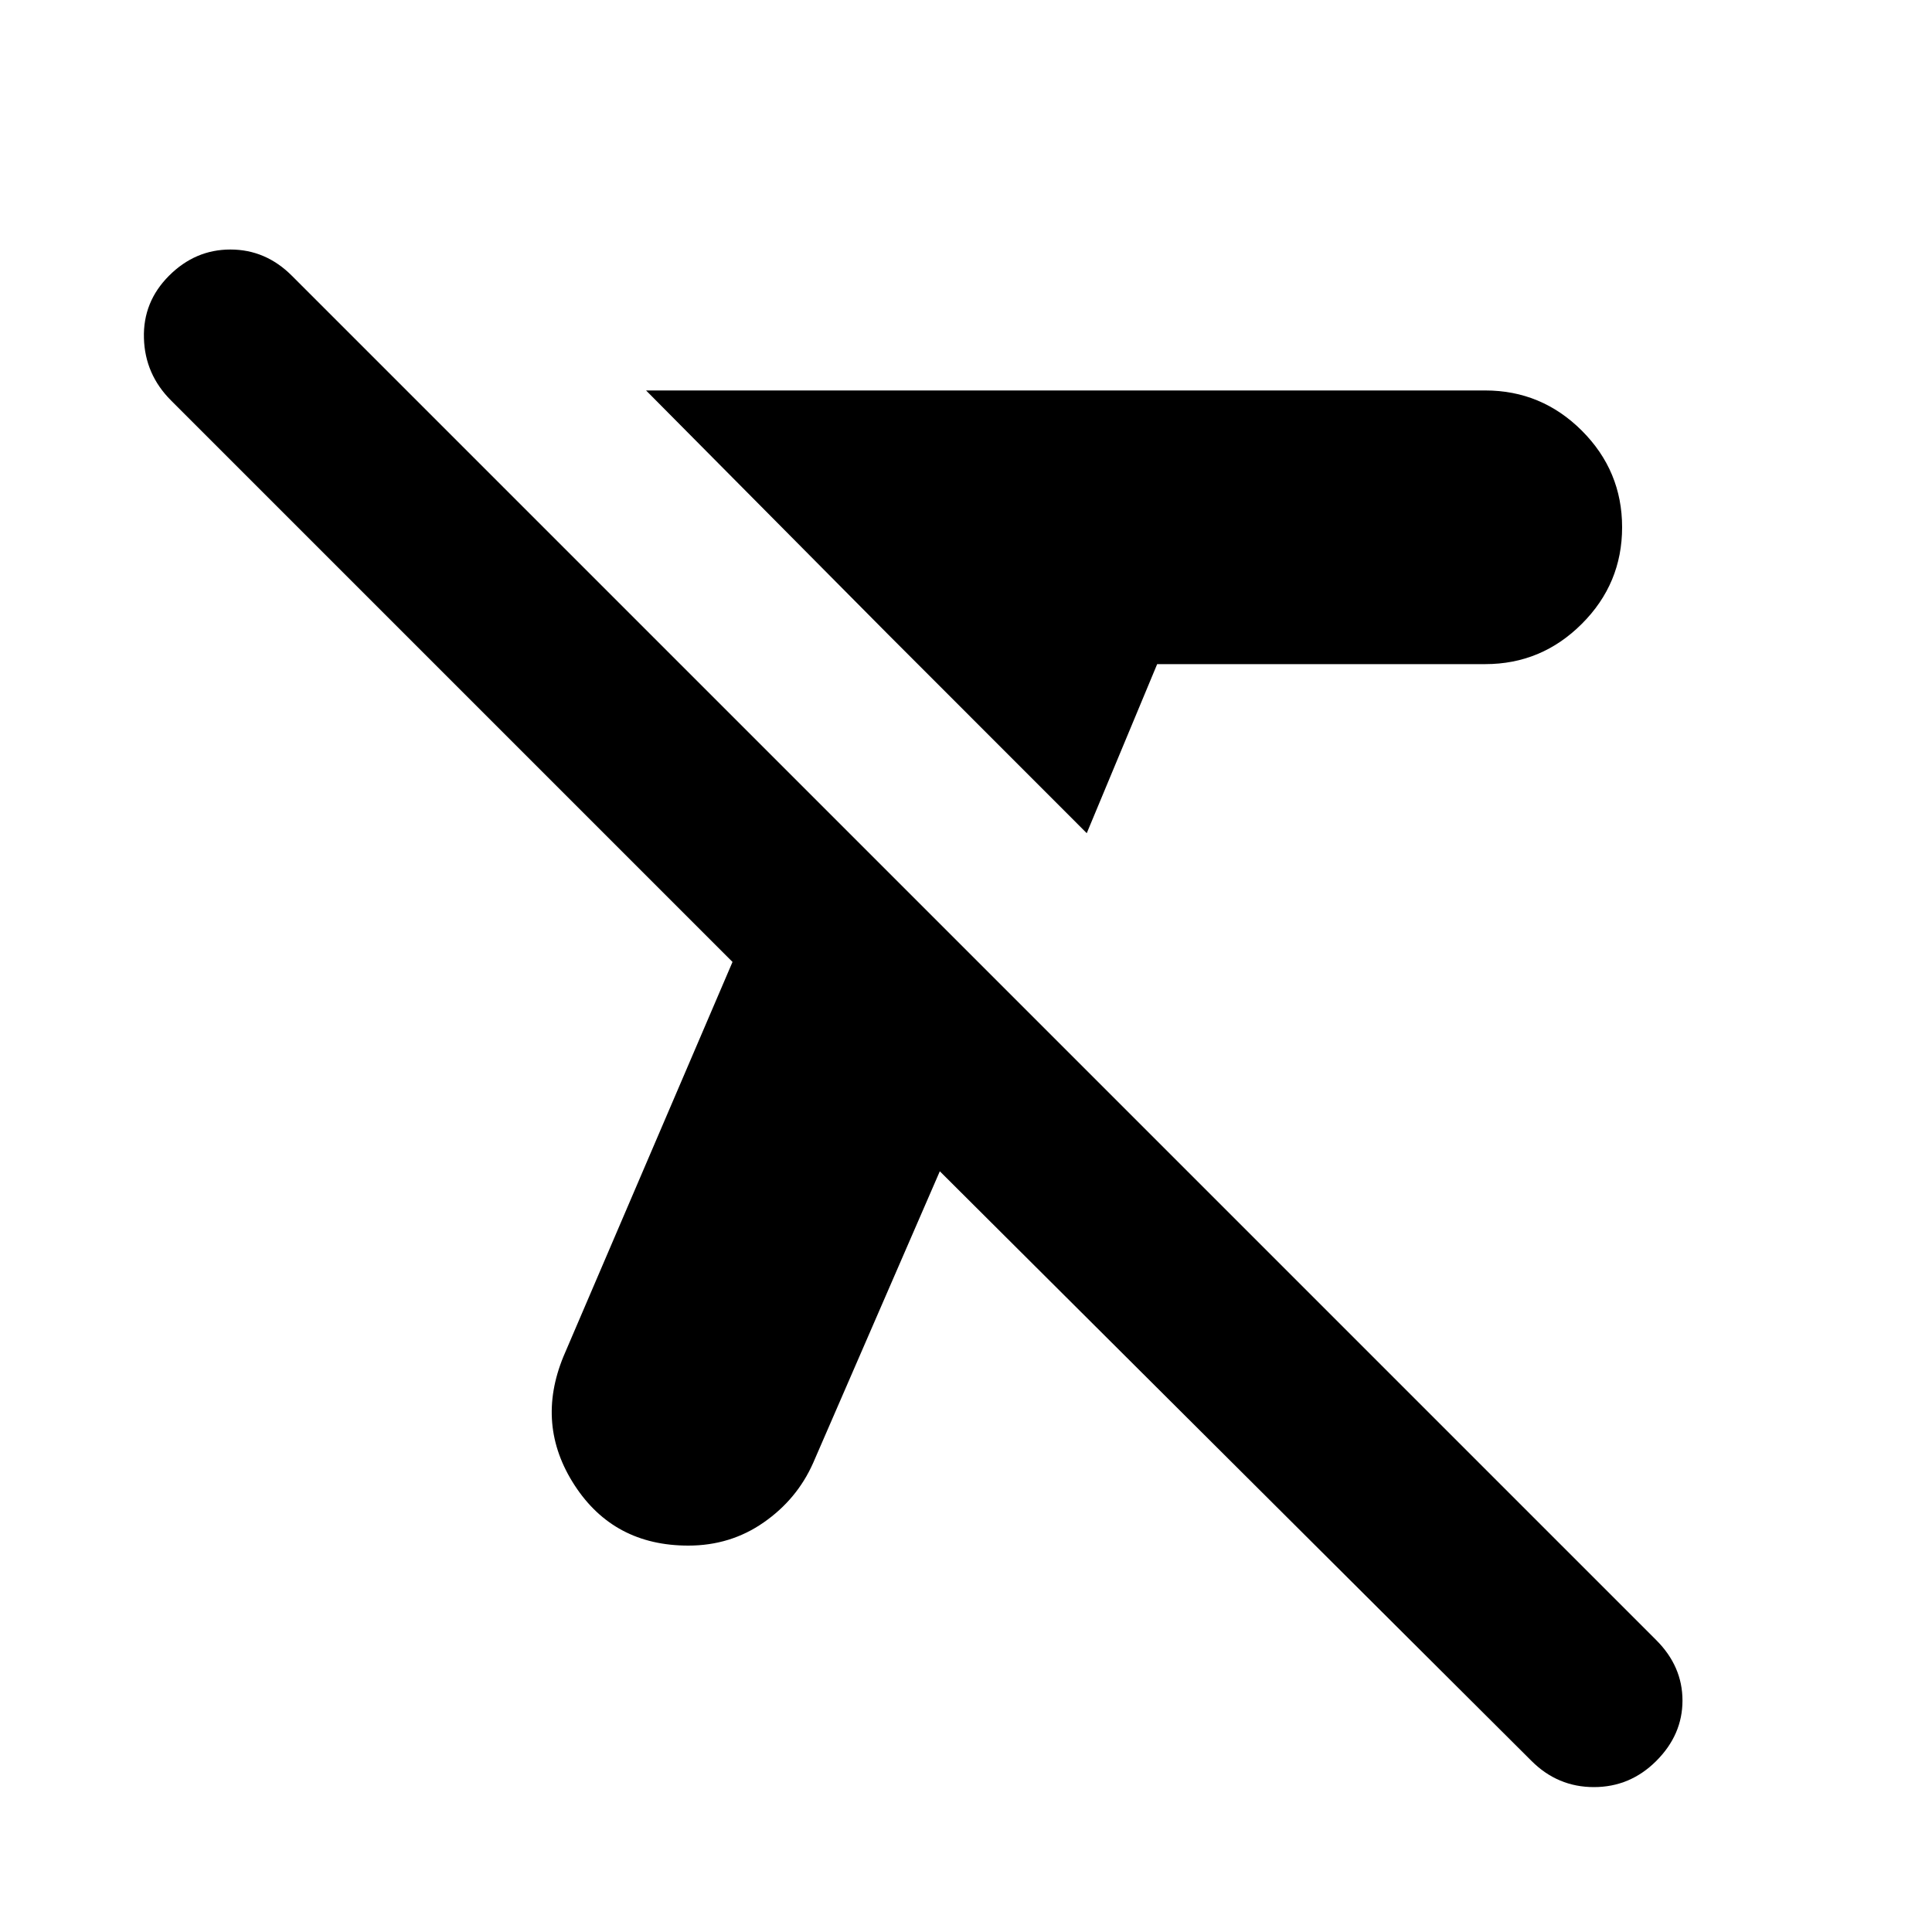 <svg xmlns="http://www.w3.org/2000/svg" height="20" width="20"><path d="M11.25 8.625 9.188 6.562l-2.5-2.52h8.687q.583 0 1 .416.417.417.417 1 0 .584-.417 1-.417.417-1 .417h-3.396Zm4.604 9.604-6.125-6.104-1.312 3.021q-.167.375-.511.614-.344.24-.781.24-.771 0-1.177-.625t-.115-1.333l1.75-4.084-5.812-5.812Q1.5 3.875 1.49 3.5q-.011-.375.26-.646t.635-.271q.365 0 .636.271l14.125 14.125q.271.271.271.625t-.271.625q-.271.271-.646.271t-.646-.271Z"/></svg>